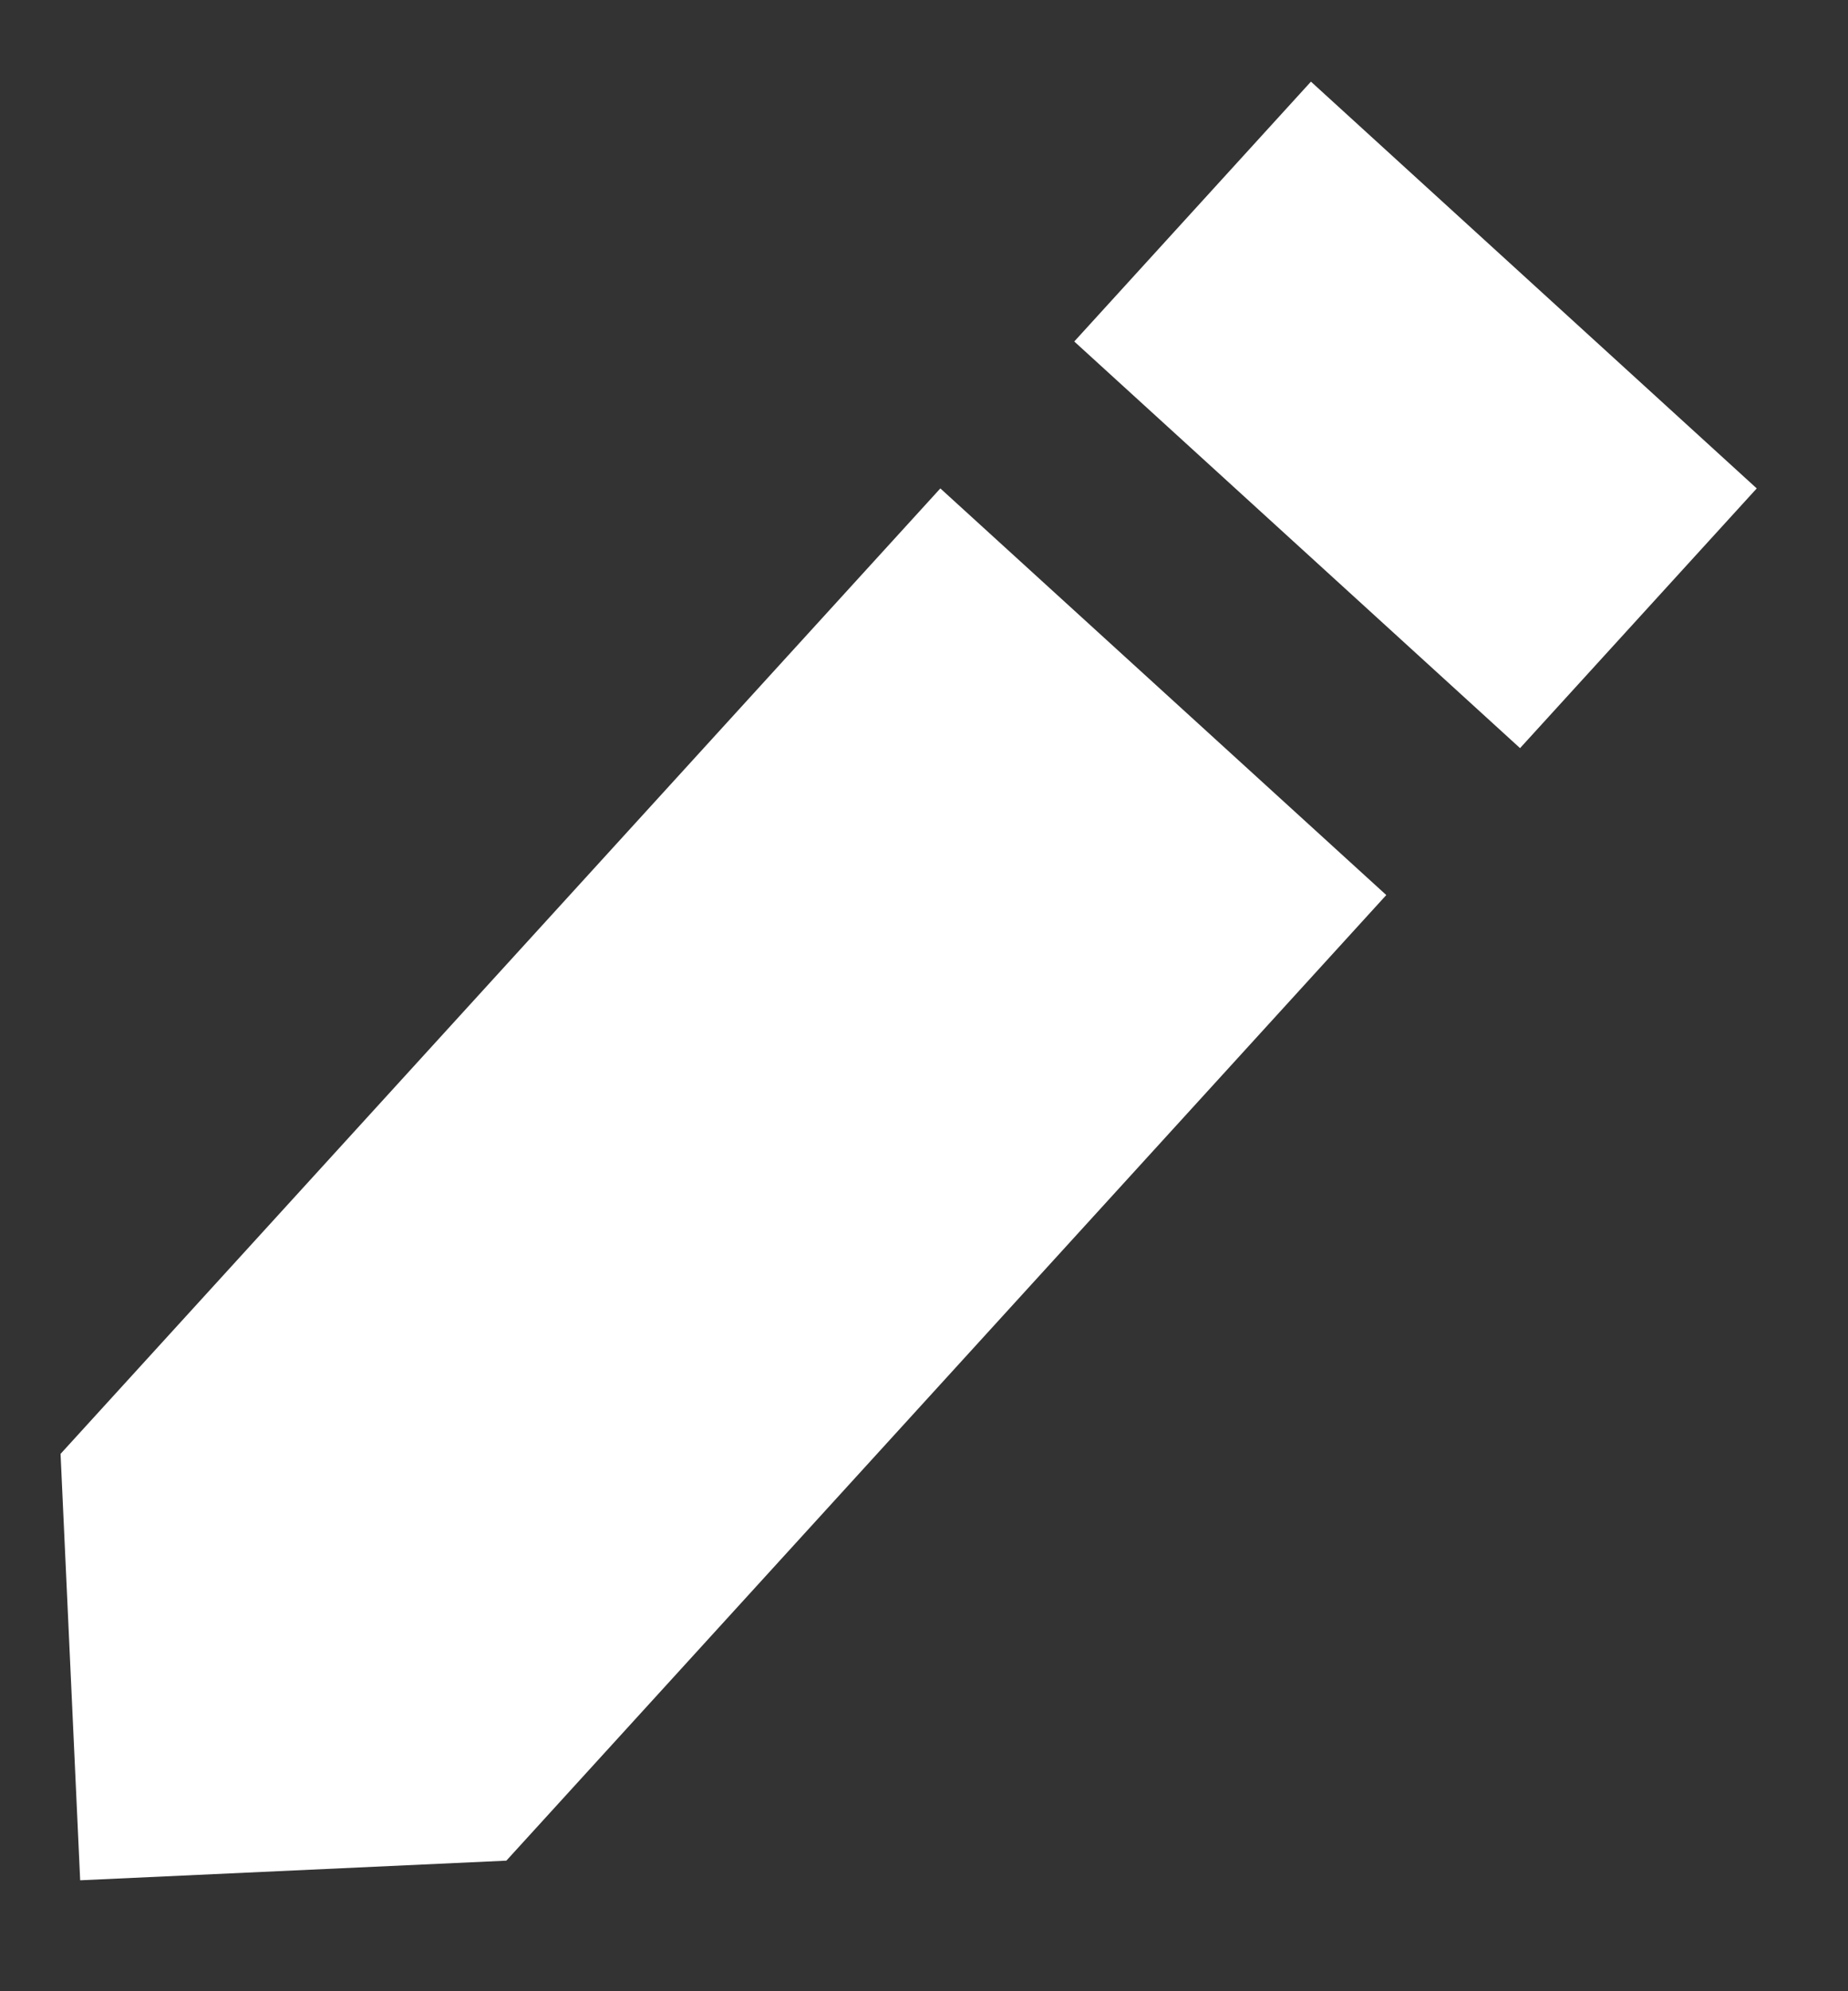 <svg width="13" height="14" viewBox="0 0 13 14" fill="none" xmlns="http://www.w3.org/2000/svg">
<rect x="0" y="0" width="13" height="14" fill="#333333" stroke="none"/>
<path d="M10.693 5.26L7.557 2.401L9.222 0.574L12.358 3.434L10.693 5.26ZM0.564 13.22L0.426 10.222L6.615 3.434L9.752 6.293L3.562 13.082L0.564 13.22Z" fill="white"/>
</svg>
